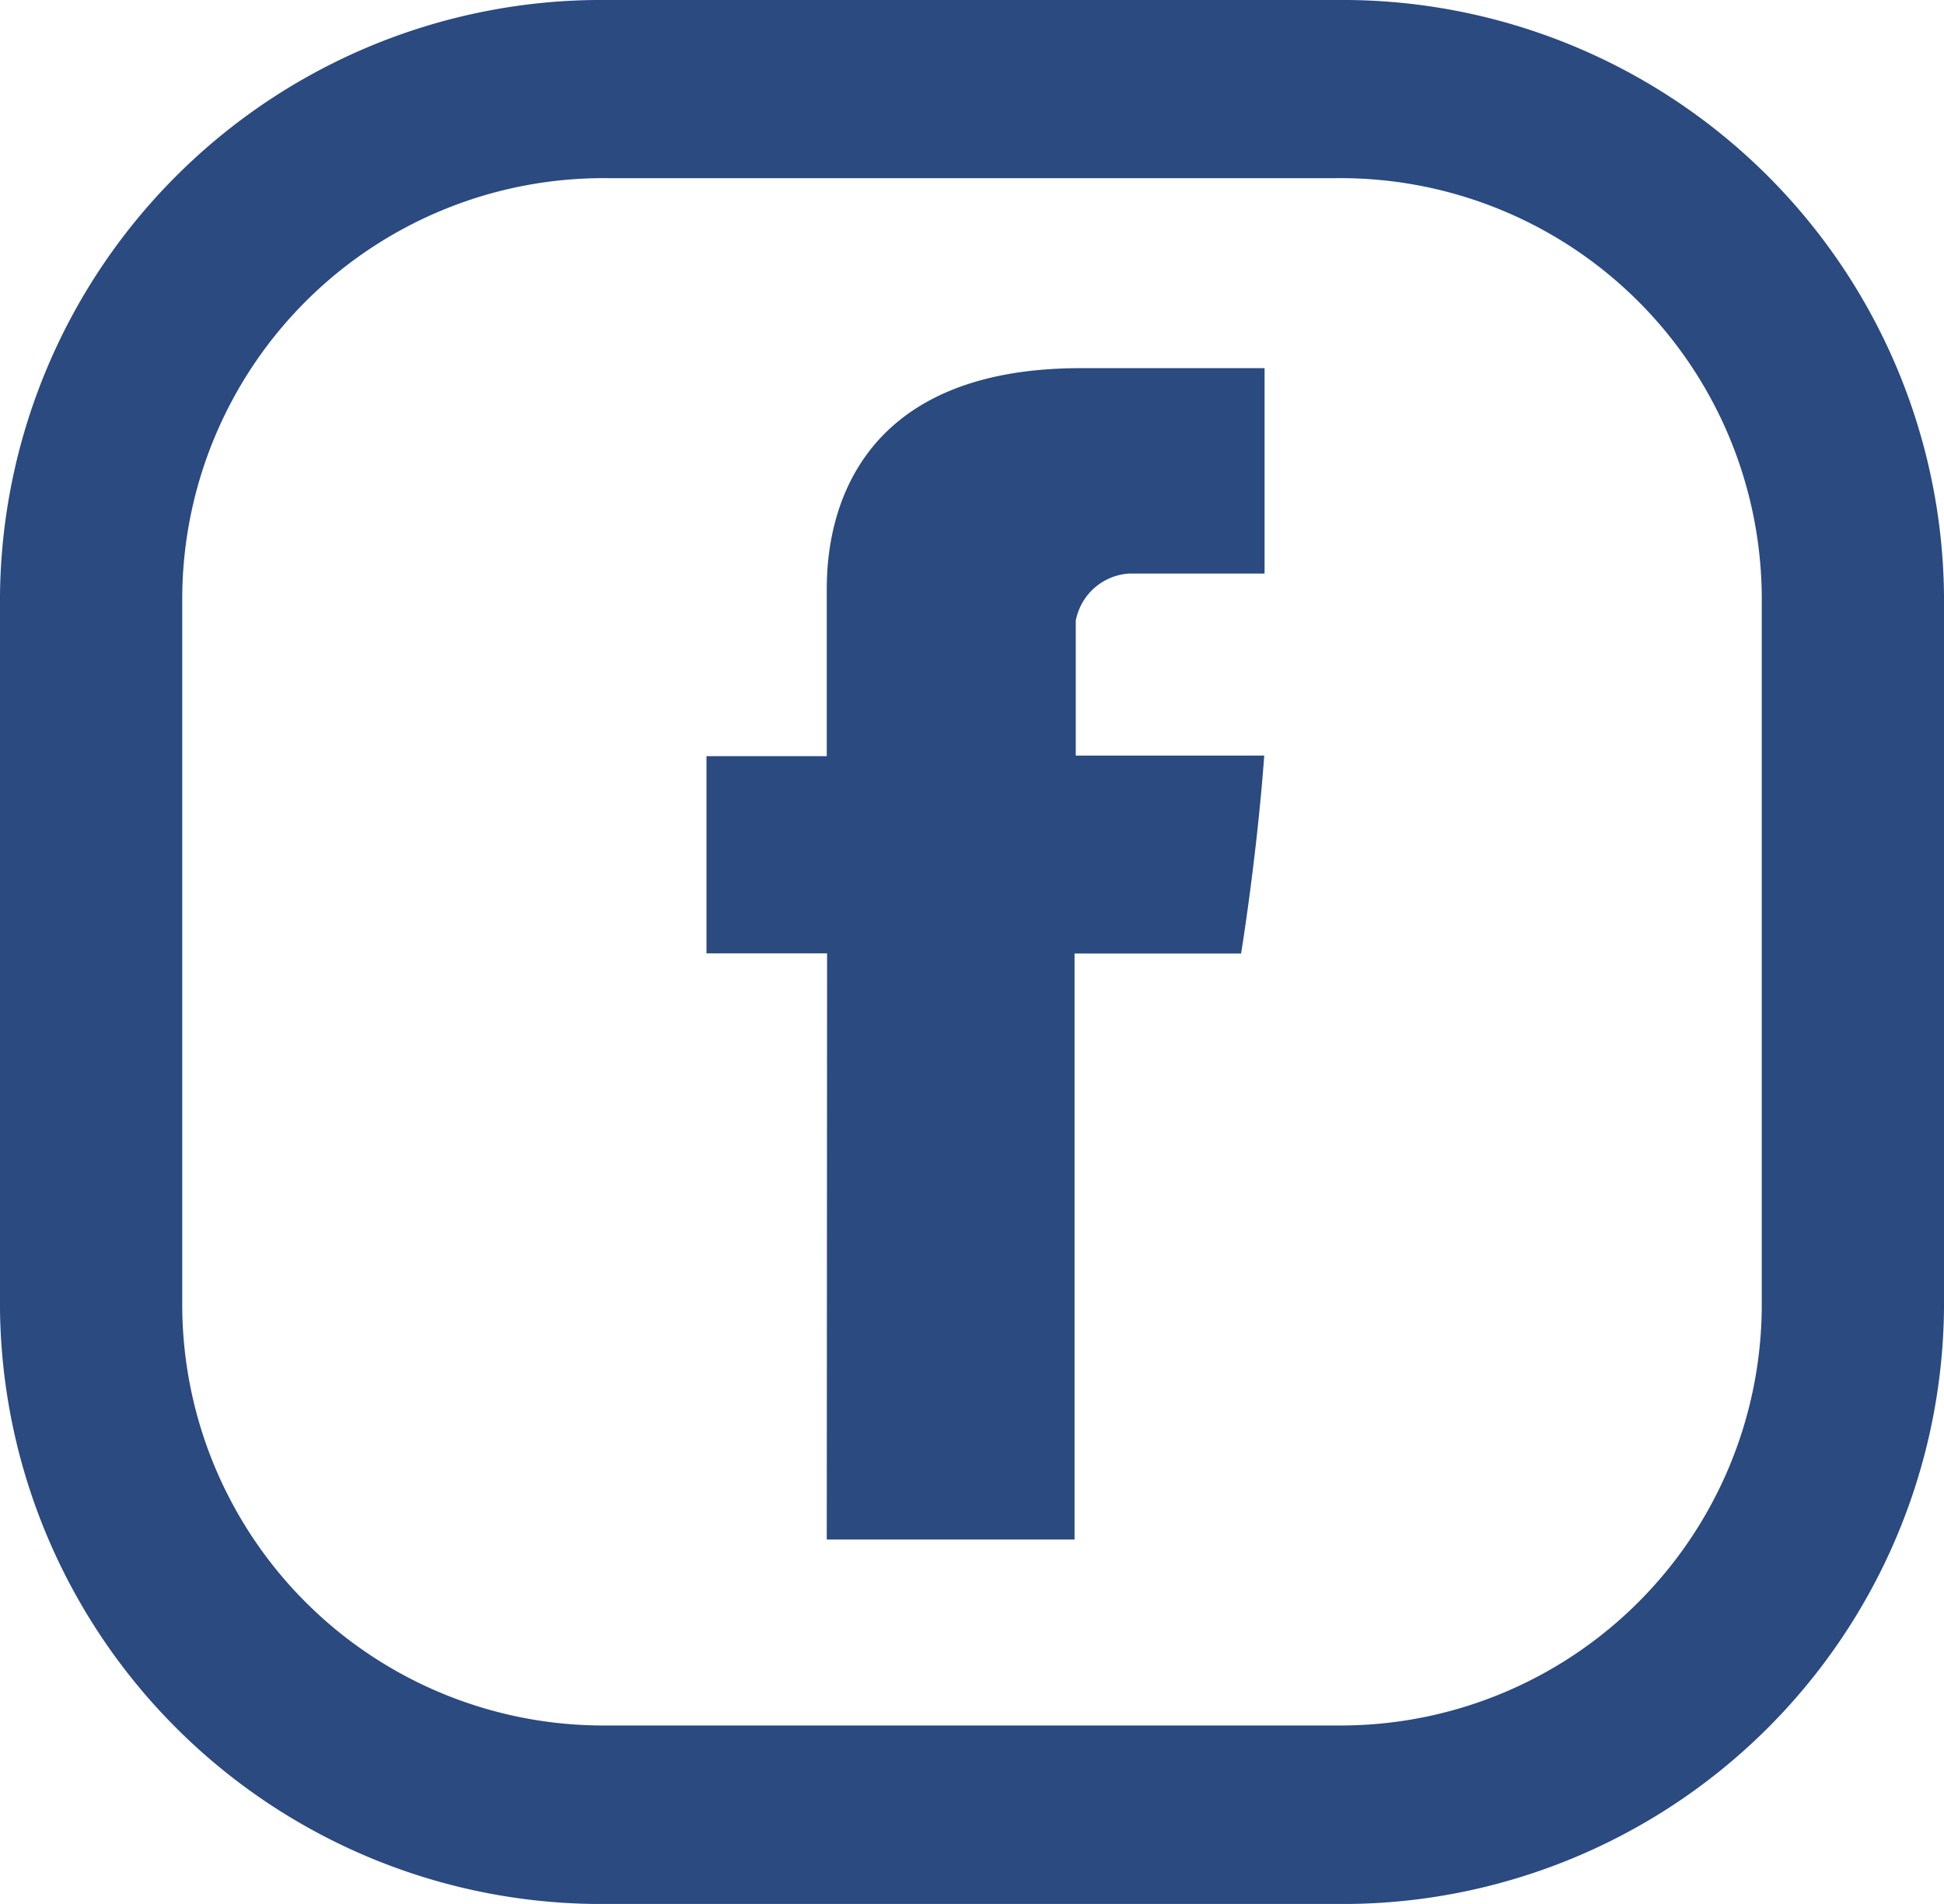 <svg xmlns="http://www.w3.org/2000/svg" width="24" height="23.51" viewBox="0 0 24 23.51"><g transform="translate(8.718 4.546)"><path d="M170.485,99.464h3.059V92.228H175.6s.192-1.168.286-2.444h-2.327V88.119a.716.716,0,0,1,.664-.583h1.667V85H173.62c-3.21,0-3.135,2.437-3.135,2.8v1.991H169v2.435h1.489Zm0,0" transform="translate(-168.996 -85)" fill="#2a4a80"/></g><path d="M16.5,0h-9A7.425,7.425,0,0,0,0,7.347v8.816A7.425,7.425,0,0,0,7.5,23.51h9A7.425,7.425,0,0,0,24,16.163V7.347A7.425,7.425,0,0,0,16.5,0Zm5.25,16.163a5.2,5.2,0,0,1-5.25,5.143h-9a5.2,5.2,0,0,1-5.25-5.143V7.347A5.2,5.2,0,0,1,7.5,2.2h9a5.2,5.2,0,0,1,5.25,5.143Z" fill="#2a4a80"/></svg>
